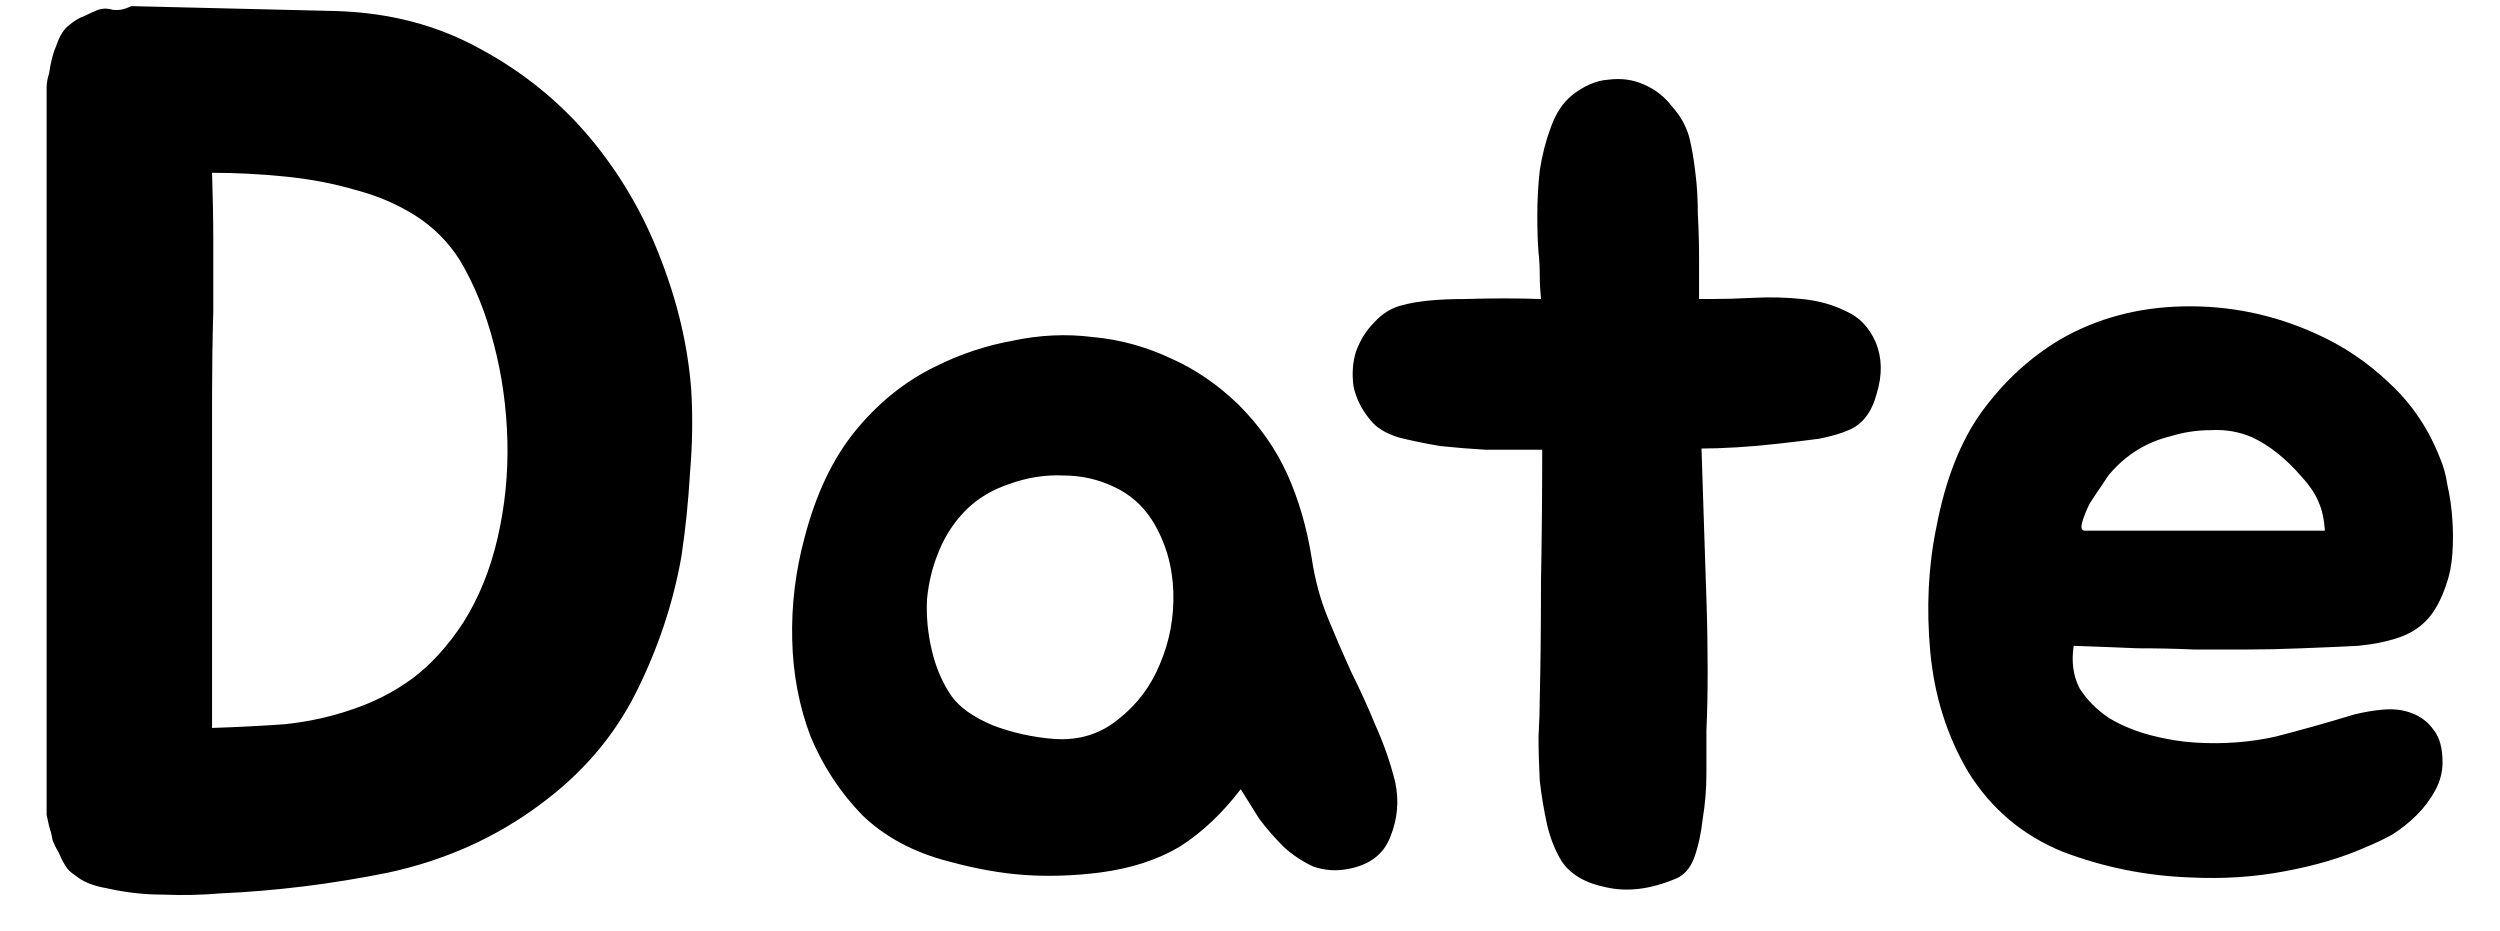 <svg width="51" height="19" viewBox="0 0 51 19" fill="none" xmlns="http://www.w3.org/2000/svg">
<path d="M14.101 7.95C14.134 8.5 14.126 9.067 14.076 9.65C14.042 10.233 13.984 10.8 13.901 11.35C13.734 12.3 13.426 13.225 12.976 14.125C12.526 15.025 11.867 15.792 11.001 16.425C10.101 17.092 9.076 17.55 7.926 17.8C6.776 18.033 5.634 18.175 4.501 18.225C4.117 18.258 3.726 18.267 3.326 18.25C2.942 18.25 2.567 18.208 2.201 18.125C1.901 18.075 1.676 17.983 1.526 17.85C1.442 17.8 1.376 17.733 1.326 17.65C1.276 17.567 1.234 17.483 1.201 17.4C1.151 17.317 1.109 17.233 1.076 17.15C1.059 17.05 1.034 16.95 1.001 16.85C0.984 16.767 0.967 16.692 0.951 16.625C0.951 16.542 0.951 16.467 0.951 16.4V2.125C0.951 2.008 0.951 1.9 0.951 1.8C0.951 1.7 0.967 1.6 1.001 1.5C1.034 1.267 1.084 1.075 1.151 0.925C1.217 0.725 1.309 0.583 1.426 0.5C1.526 0.417 1.626 0.358 1.726 0.325C1.826 0.275 1.917 0.233 2.001 0.2C2.101 0.167 2.201 0.167 2.301 0.2C2.417 0.217 2.542 0.192 2.676 0.125L6.851 0.225C7.951 0.258 8.934 0.517 9.801 1C10.667 1.467 11.409 2.067 12.026 2.8C12.642 3.533 13.126 4.358 13.476 5.275C13.826 6.175 14.034 7.067 14.101 7.95ZM9.451 12.7C9.767 12.2 10.001 11.625 10.151 10.975C10.301 10.325 10.367 9.667 10.351 9C10.334 8.317 10.242 7.658 10.076 7.025C9.909 6.375 9.676 5.8 9.376 5.3C9.142 4.933 8.842 4.633 8.476 4.4C8.109 4.167 7.701 3.992 7.251 3.875C6.801 3.742 6.317 3.65 5.801 3.6C5.301 3.55 4.809 3.525 4.326 3.525C4.342 4.008 4.351 4.475 4.351 4.925C4.351 5.375 4.351 5.85 4.351 6.35C4.334 6.95 4.326 7.533 4.326 8.1C4.326 8.667 4.326 9.217 4.326 9.75V14.85C4.842 14.833 5.334 14.808 5.801 14.775C6.284 14.725 6.742 14.625 7.176 14.475C7.626 14.325 8.034 14.117 8.401 13.85C8.784 13.567 9.134 13.183 9.451 12.7ZM19.086 7.475C19.586 7.225 20.111 7.05 20.661 6.95C21.211 6.833 21.752 6.808 22.286 6.875C22.836 6.925 23.361 7.067 23.861 7.3C24.361 7.517 24.827 7.833 25.261 8.25C25.694 8.683 26.027 9.158 26.261 9.675C26.494 10.192 26.661 10.767 26.761 11.4C26.827 11.833 26.936 12.233 27.086 12.6C27.236 12.967 27.394 13.333 27.561 13.7C27.744 14.067 27.911 14.433 28.061 14.8C28.227 15.167 28.361 15.55 28.461 15.95C28.544 16.333 28.511 16.708 28.361 17.075C28.227 17.425 27.944 17.642 27.511 17.725C27.261 17.775 27.019 17.758 26.786 17.675C26.569 17.575 26.369 17.442 26.186 17.275C26.002 17.092 25.836 16.9 25.686 16.7C25.552 16.483 25.427 16.283 25.311 16.1C24.927 16.6 24.511 16.992 24.061 17.275C23.611 17.542 23.069 17.717 22.436 17.8C21.902 17.867 21.394 17.883 20.911 17.85C20.427 17.817 19.911 17.725 19.361 17.575C18.644 17.392 18.052 17.075 17.586 16.625C17.136 16.158 16.786 15.625 16.536 15.025C16.302 14.408 16.177 13.75 16.161 13.05C16.144 12.35 16.227 11.658 16.411 10.975C16.644 10.075 16.994 9.342 17.461 8.775C17.927 8.208 18.469 7.775 19.086 7.475ZM19.711 10.4C19.477 10.633 19.294 10.908 19.161 11.225C19.027 11.542 18.944 11.875 18.911 12.225C18.894 12.575 18.927 12.925 19.011 13.275C19.094 13.625 19.227 13.933 19.411 14.2C19.577 14.433 19.861 14.633 20.261 14.8C20.661 14.95 21.077 15.042 21.511 15.075C22.011 15.108 22.444 14.975 22.811 14.675C23.194 14.375 23.477 14 23.661 13.55C23.861 13.083 23.952 12.592 23.936 12.075C23.919 11.542 23.777 11.058 23.511 10.625C23.311 10.308 23.044 10.075 22.711 9.925C22.394 9.775 22.052 9.7 21.686 9.7C21.319 9.683 20.952 9.742 20.586 9.875C20.236 9.992 19.944 10.167 19.711 10.4ZM38.261 6.975C38.395 7.292 38.403 7.642 38.286 8.025C38.186 8.408 37.995 8.658 37.711 8.775C37.561 8.842 37.361 8.9 37.111 8.95C36.861 8.983 36.586 9.017 36.286 9.05C36.003 9.083 35.72 9.108 35.436 9.125C35.153 9.142 34.911 9.15 34.711 9.15C34.728 9.65 34.745 10.167 34.761 10.7C34.778 11.217 34.795 11.725 34.811 12.225C34.828 12.725 34.836 13.208 34.836 13.675C34.836 14.125 34.828 14.533 34.811 14.9C34.811 15.15 34.811 15.442 34.811 15.775C34.811 16.092 34.786 16.4 34.736 16.7C34.703 17 34.645 17.267 34.561 17.5C34.478 17.717 34.353 17.858 34.186 17.925C33.67 18.142 33.195 18.2 32.761 18.1C32.345 18.017 32.045 17.842 31.861 17.575C31.728 17.358 31.628 17.108 31.561 16.825C31.495 16.525 31.445 16.225 31.411 15.925C31.395 15.608 31.386 15.308 31.386 15.025C31.403 14.725 31.411 14.467 31.411 14.25C31.428 13.55 31.436 12.758 31.436 11.875C31.453 10.975 31.461 10.075 31.461 9.175H31.086C30.886 9.175 30.628 9.175 30.311 9.175C30.011 9.158 29.703 9.133 29.386 9.1C29.086 9.05 28.803 8.992 28.536 8.925C28.27 8.842 28.078 8.725 27.961 8.575C27.778 8.358 27.661 8.125 27.611 7.875C27.578 7.625 27.595 7.392 27.661 7.175C27.745 6.942 27.87 6.742 28.036 6.575C28.203 6.392 28.395 6.275 28.611 6.225C28.911 6.142 29.336 6.1 29.886 6.1C30.436 6.083 30.953 6.083 31.436 6.1C31.42 5.933 31.411 5.775 31.411 5.625C31.411 5.458 31.403 5.3 31.386 5.15C31.37 4.95 31.361 4.7 31.361 4.4C31.361 4.083 31.378 3.775 31.411 3.475C31.461 3.158 31.536 2.867 31.636 2.6C31.736 2.317 31.878 2.1 32.061 1.95C32.311 1.75 32.561 1.642 32.811 1.625C33.078 1.592 33.32 1.625 33.536 1.725C33.77 1.825 33.961 1.975 34.111 2.175C34.278 2.358 34.395 2.567 34.461 2.8C34.511 3 34.553 3.242 34.586 3.525C34.62 3.792 34.636 4.075 34.636 4.375C34.653 4.675 34.661 4.975 34.661 5.275C34.661 5.575 34.661 5.85 34.661 6.1H34.911C35.161 6.1 35.453 6.092 35.786 6.075C36.12 6.058 36.445 6.067 36.761 6.1C37.095 6.133 37.395 6.217 37.661 6.35C37.928 6.467 38.128 6.675 38.261 6.975ZM48.028 14.575C48.228 14.525 48.428 14.492 48.628 14.475C48.845 14.458 49.037 14.483 49.203 14.55C49.387 14.617 49.537 14.733 49.653 14.9C49.77 15.05 49.828 15.267 49.828 15.55C49.828 15.75 49.778 15.942 49.678 16.125C49.578 16.308 49.453 16.475 49.303 16.625C49.153 16.775 48.987 16.908 48.803 17.025C48.62 17.125 48.445 17.208 48.278 17.275C47.795 17.492 47.237 17.658 46.603 17.775C45.987 17.892 45.345 17.933 44.678 17.9C43.778 17.867 42.912 17.692 42.078 17.375C41.262 17.042 40.62 16.5 40.153 15.75C39.72 15.017 39.462 14.2 39.378 13.3C39.295 12.4 39.337 11.55 39.503 10.75C39.687 9.783 39.995 9 40.428 8.4C40.878 7.783 41.412 7.292 42.028 6.925C42.778 6.492 43.62 6.267 44.553 6.25C45.487 6.233 46.378 6.417 47.228 6.8C47.795 7.05 48.303 7.392 48.753 7.825C49.203 8.242 49.545 8.75 49.778 9.35C49.845 9.5 49.895 9.683 49.928 9.9C49.978 10.117 50.012 10.35 50.028 10.6C50.045 10.833 50.045 11.067 50.028 11.3C50.012 11.533 49.97 11.742 49.903 11.925C49.803 12.225 49.678 12.458 49.528 12.625C49.378 12.792 49.187 12.917 48.953 13C48.72 13.083 48.437 13.142 48.103 13.175C47.787 13.192 47.403 13.208 46.953 13.225C46.553 13.242 46.178 13.25 45.828 13.25C45.478 13.25 45.12 13.25 44.753 13.25C44.387 13.233 44.003 13.225 43.603 13.225C43.22 13.208 42.787 13.192 42.303 13.175C42.253 13.508 42.295 13.8 42.428 14.05C42.578 14.283 42.778 14.483 43.028 14.65C43.278 14.8 43.562 14.917 43.878 15C44.195 15.083 44.503 15.133 44.803 15.15C45.37 15.183 45.912 15.142 46.428 15.025C46.945 14.892 47.478 14.742 48.028 14.575ZM46.953 9.725C46.637 9.358 46.303 9.092 45.953 8.925C45.687 8.808 45.403 8.758 45.103 8.775C44.82 8.775 44.545 8.817 44.278 8.9C43.795 9.017 43.387 9.267 43.053 9.65C43.02 9.683 42.962 9.767 42.878 9.9C42.795 10.017 42.712 10.142 42.628 10.275C42.562 10.408 42.512 10.533 42.478 10.65C42.445 10.767 42.462 10.825 42.528 10.825H47.428C47.412 10.592 47.37 10.4 47.303 10.25C47.237 10.083 47.12 9.908 46.953 9.725Z" fill="black"/>
</svg>
